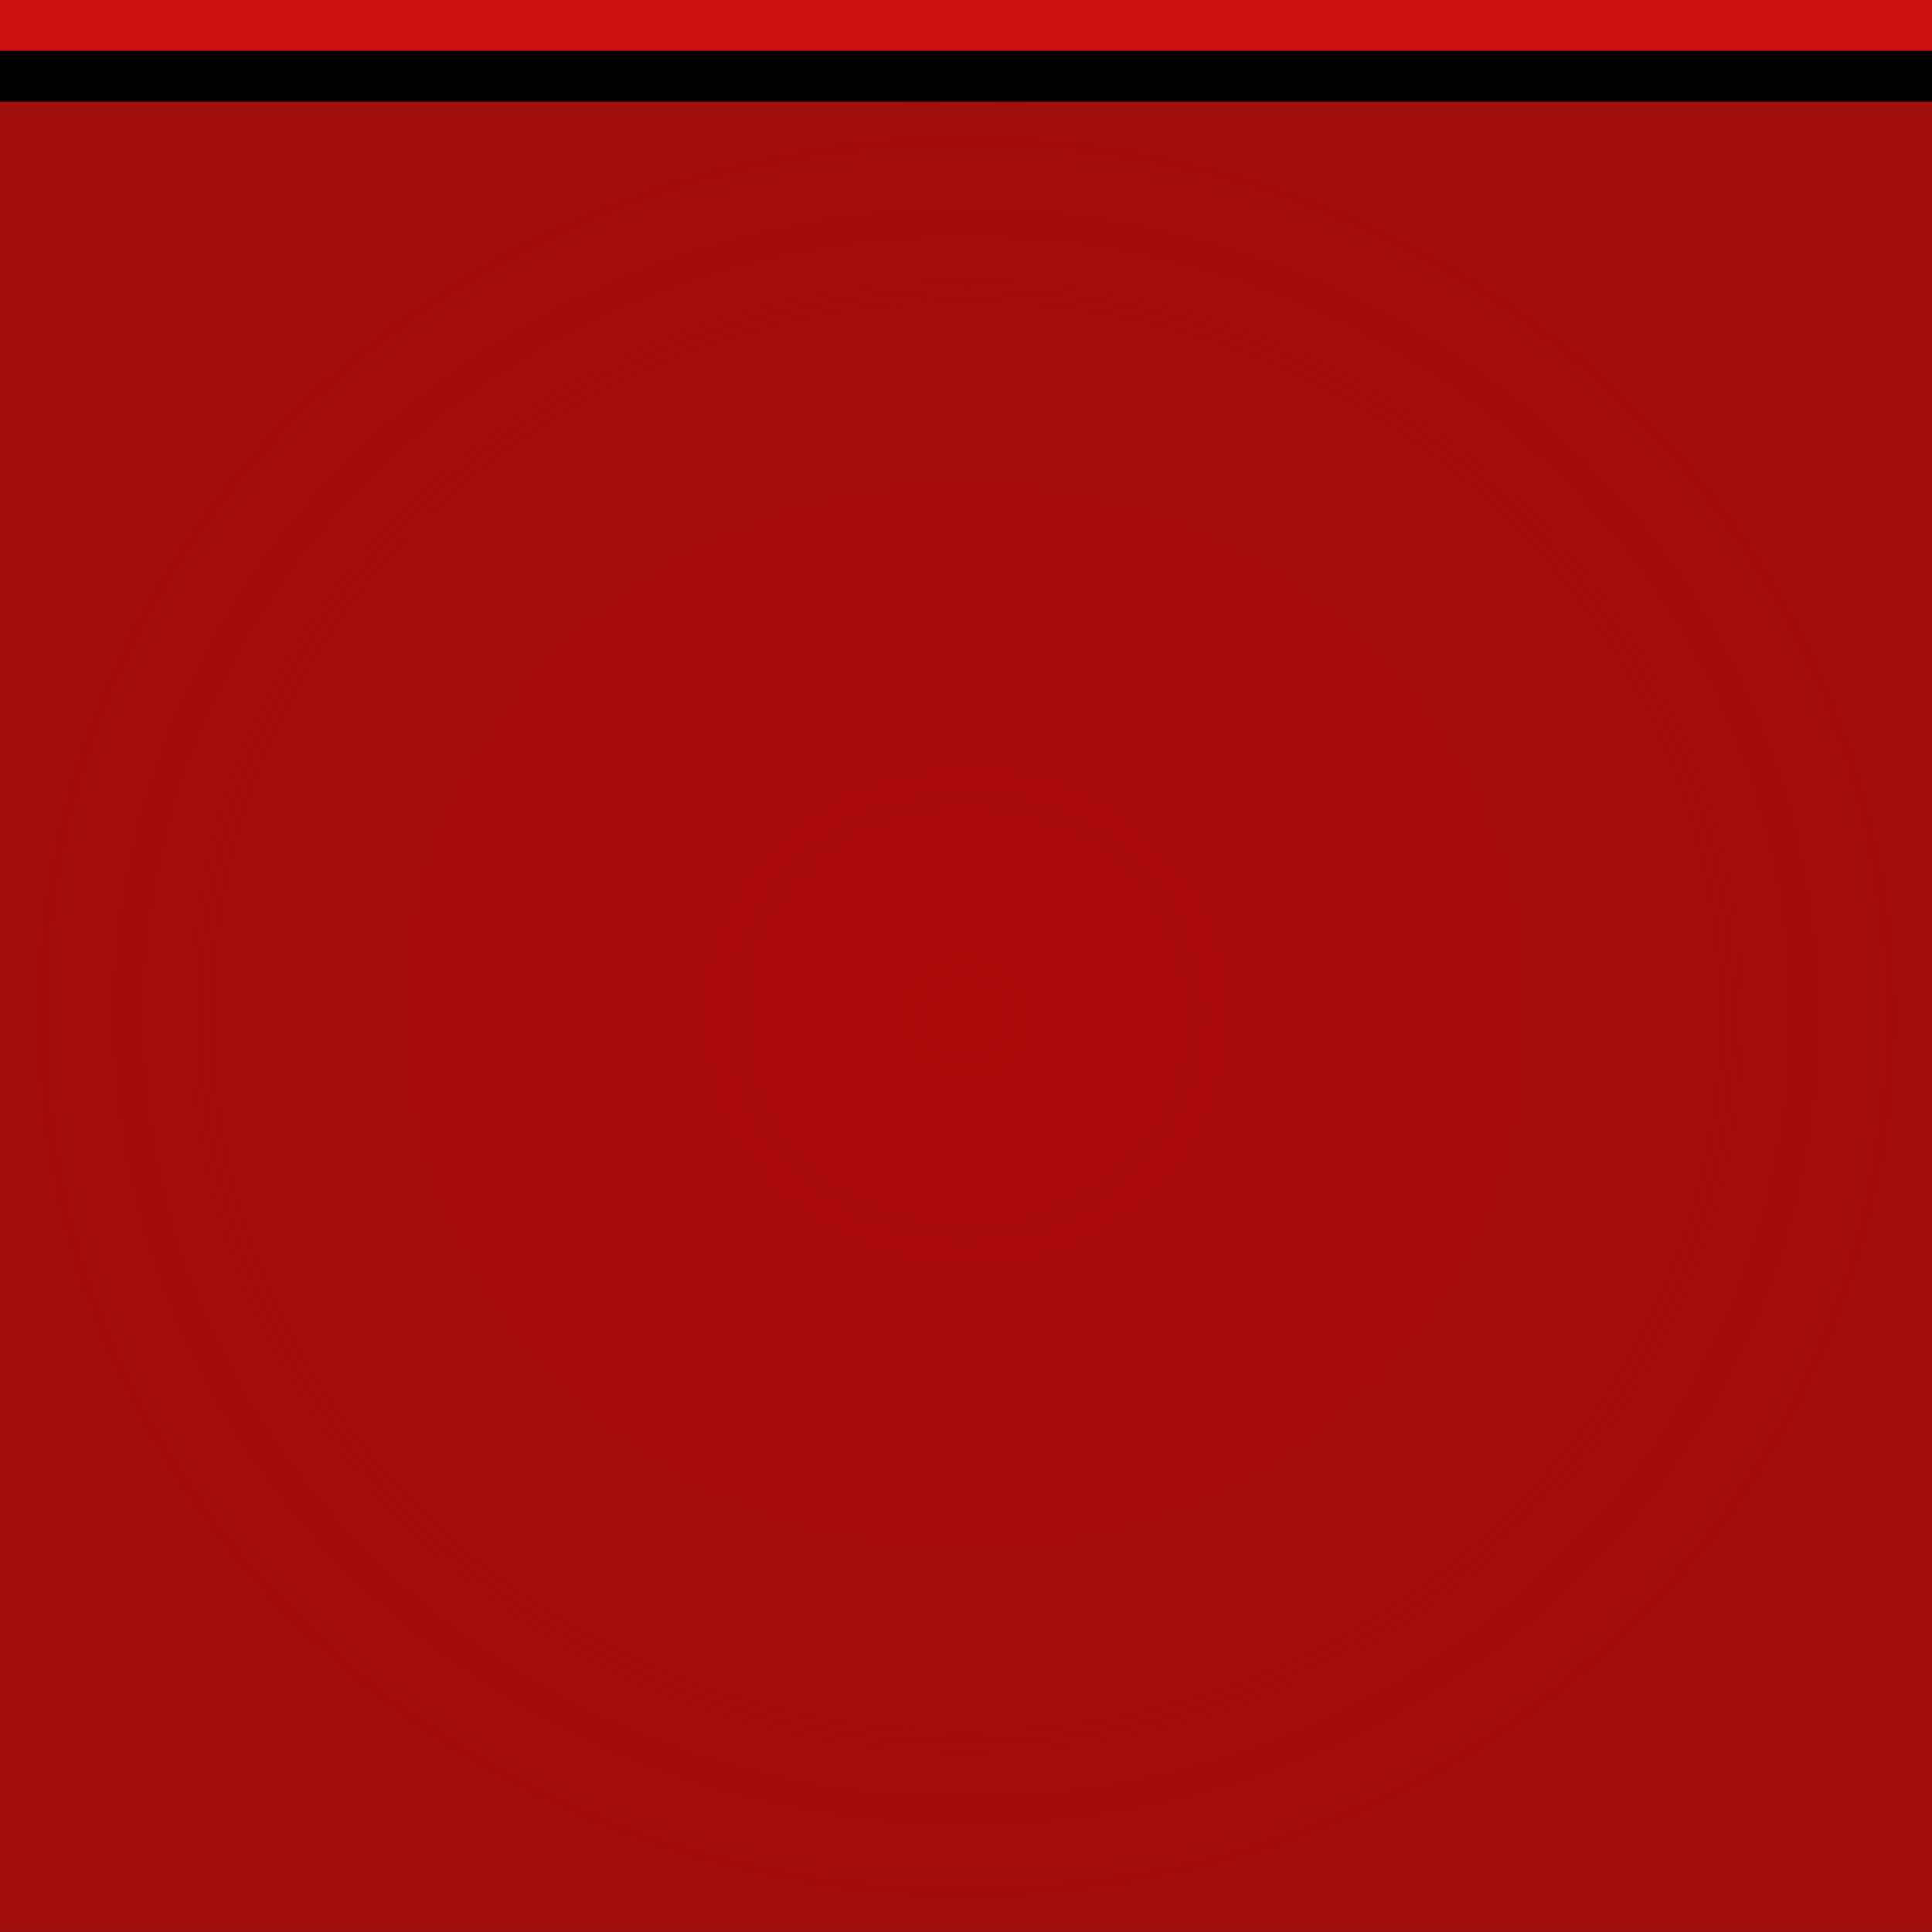 <?xml version="1.0" encoding="UTF-8" standalone="no"?>
<!-- Created with Inkscape (http://www.inkscape.org/) -->

<svg
   xmlns:dc="http://purl.org/dc/elements/1.1/"
   xmlns:cc="http://creativecommons.org/ns#"
   xmlns:rdf="http://www.w3.org/1999/02/22-rdf-syntax-ns#"
   xmlns:svg="http://www.w3.org/2000/svg"
   xmlns="http://www.w3.org/2000/svg"
   xmlns:xlink="http://www.w3.org/1999/xlink"
   xmlns:sodipodi="http://sodipodi.sourceforge.net/DTD/sodipodi-0.dtd"
   xmlns:inkscape="http://www.inkscape.org/namespaces/inkscape"
   width="38"
   height="38"
   viewBox="0 0 38 38"
   version="1.1"
   id="svg8"
   inkscape:version="0.92.5 (2060ec1f9f, 2020-04-08)"
   sodipodi:docname="tab-bottom-active.svg">
  <defs
     id="defs2">
    <radialGradient
       inkscape:collect="always"
       xlink:href="#linearGradient832"
       id="radialGradient834"
       cx="19.003"
       cy="307.413"
       fx="19.003"
       fy="307.413"
       r="19"
       gradientUnits="userSpaceOnUse"
       gradientTransform="matrix(6.5014993e-8,0.948,-1,6.1575243e-8,326.417,270.757)" />
    <linearGradient
       inkscape:collect="always"
       id="linearGradient832">
      <stop
         style="stop-color:#ad0a0a;stop-opacity:1;"
         offset="0"
         id="stop828" />
      <stop
         style="stop-color:#ad0a0a;stop-opacity:0;"
         offset="1"
         id="stop830" />
    </linearGradient>
  </defs>
  <sodipodi:namedview
     id="base"
     pagecolor="#ffffff"
     bordercolor="#666666"
     borderopacity="1.0"
     inkscape:pageopacity="0.0"
     inkscape:pageshadow="2"
     inkscape:zoom="16"
     inkscape:cx="18.884956"
     inkscape:cy="19.064274"
     inkscape:document-units="px"
     inkscape:current-layer="layer1"
     showgrid="false"
     units="px"
     inkscape:pagecheckerboard="true"
     inkscape:window-width="1594"
     inkscape:window-height="980"
     inkscape:window-x="316"
     inkscape:window-y="61"
     inkscape:window-maximized="0" />
  <g
     inkscape:label="Capa 1"
     inkscape:groupmode="layer"
     id="layer1"
     transform="translate(0,-270.767)">
    <g
       id="g877"
       transform="matrix(1,0,0,-1,0,579.533)">
      <rect
         y="270.767"
         x="0"
         height="38"
         width="38"
         id="rect822-3"
         style="opacity:1;fill:#cc1010;fill-opacity:1;stroke:none;stroke-width:6.333;stroke-miterlimit:4;stroke-dasharray:none;stroke-opacity:1" />
      <rect
         y="270.767"
         x="0"
         height="37"
         width="38"
         id="rect822"
         style="opacity:1;fill:#000000;fill-opacity:1;stroke:none;stroke-width:6.249;stroke-miterlimit:4;stroke-dasharray:none;stroke-opacity:1" />
      <rect
         y="270.767"
         x="0"
         height="36"
         width="38"
         id="rect4504"
         style="opacity:1;fill:#a20d0d;fill-opacity:1;fill-rule:evenodd;stroke:none;stroke-width:1;stroke-miterlimit:4;stroke-dasharray:none;stroke-opacity:1" />
      <rect
         y="270.767"
         x="0"
         height="36"
         width="38"
         id="rect826"
         style="opacity:1;vector-effect:none;fill:url(#radialGradient834);fill-opacity:1;fill-rule:evenodd;stroke-width:0.973;stroke-linecap:butt;stroke-linejoin:miter;stroke-miterlimit:4;stroke-dasharray:none;stroke-dashoffset:0;stroke-opacity:1" />
    </g>
  </g>
</svg>
